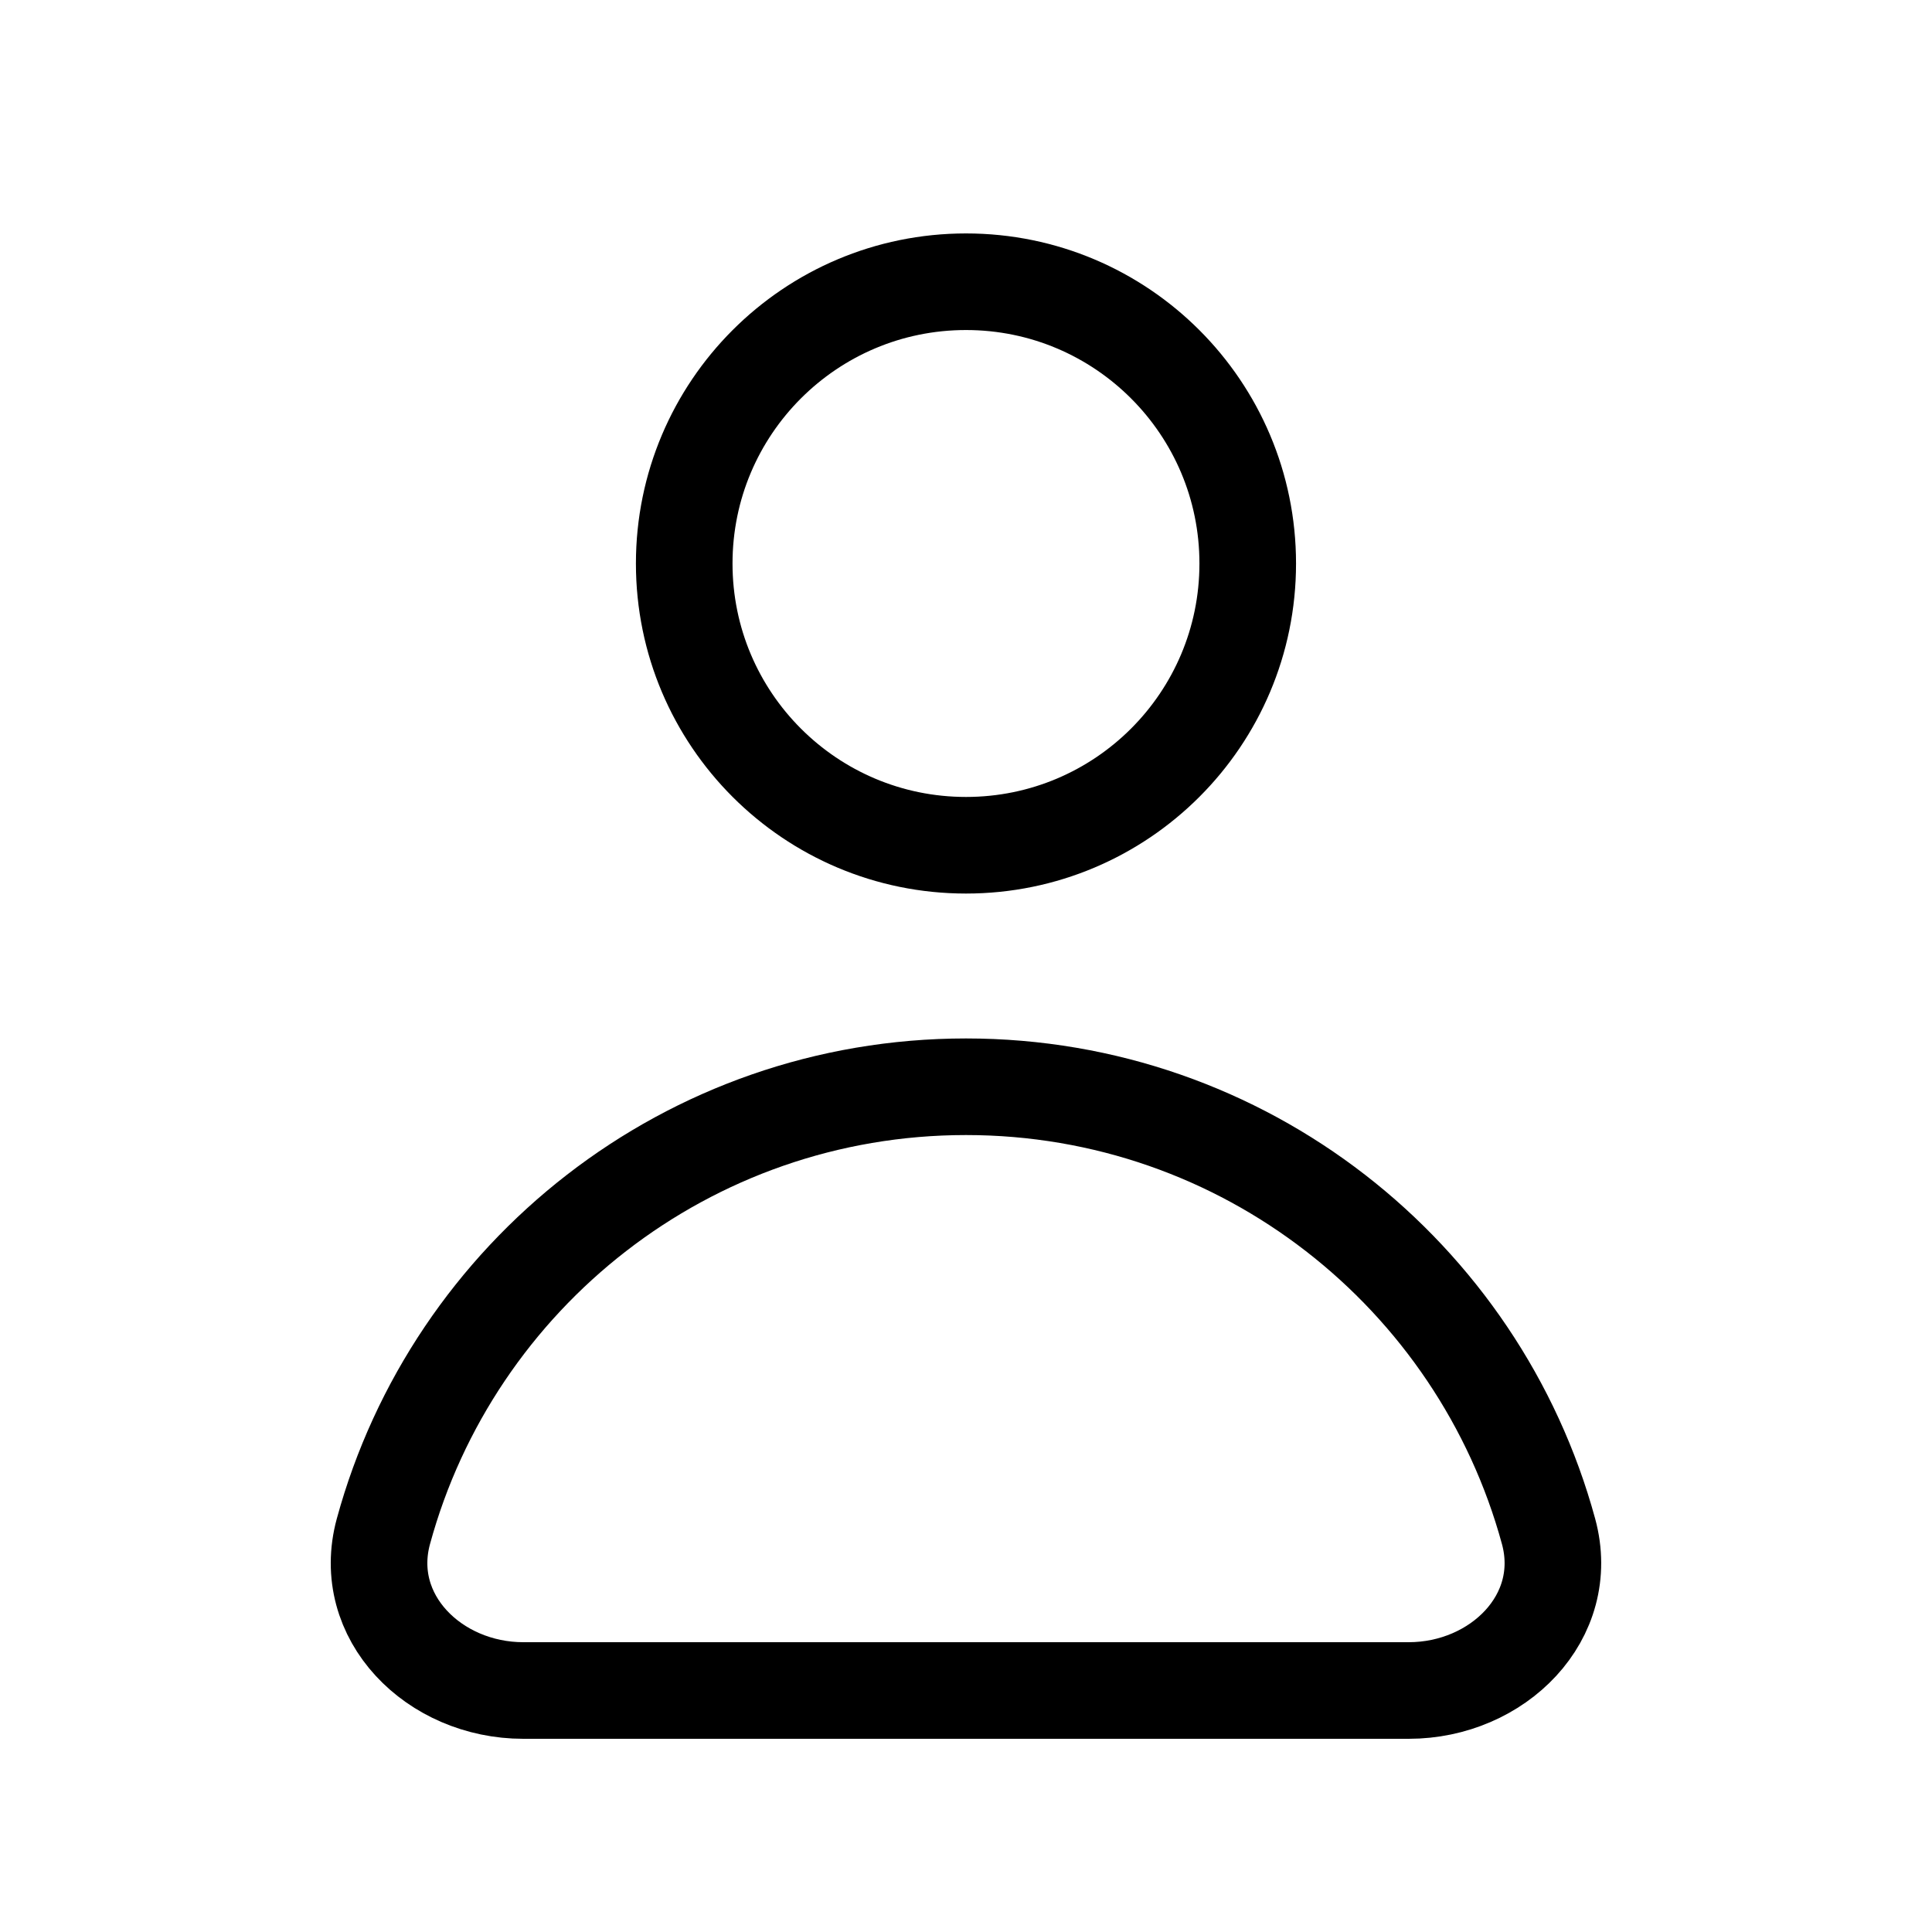 <svg width="40" height="40" viewBox="0 0 40 40" fill="none" xmlns="http://www.w3.org/2000/svg">
<path d="M20 22.5C14.236 22.5 9.384 26.4 7.938 31.705C7.454 33.481 8.992 35 10.833 35H29.166C31.007 35 32.545 33.481 32.061 31.705C30.615 26.4 25.763 22.5 20 22.5Z" stroke="black" stroke-width="2" stroke-linecap="round" stroke-linejoin="round"/>
<path d="M25.833 11.667C25.833 14.889 23.221 17.5 20 17.5C16.778 17.5 14.166 14.889 14.166 11.667C14.166 8.445 16.778 5.833 20 5.833C23.221 5.833 25.833 8.445 25.833 11.667Z" stroke="black" stroke-width="2" stroke-linecap="round" stroke-linejoin="round"/>
</svg>

